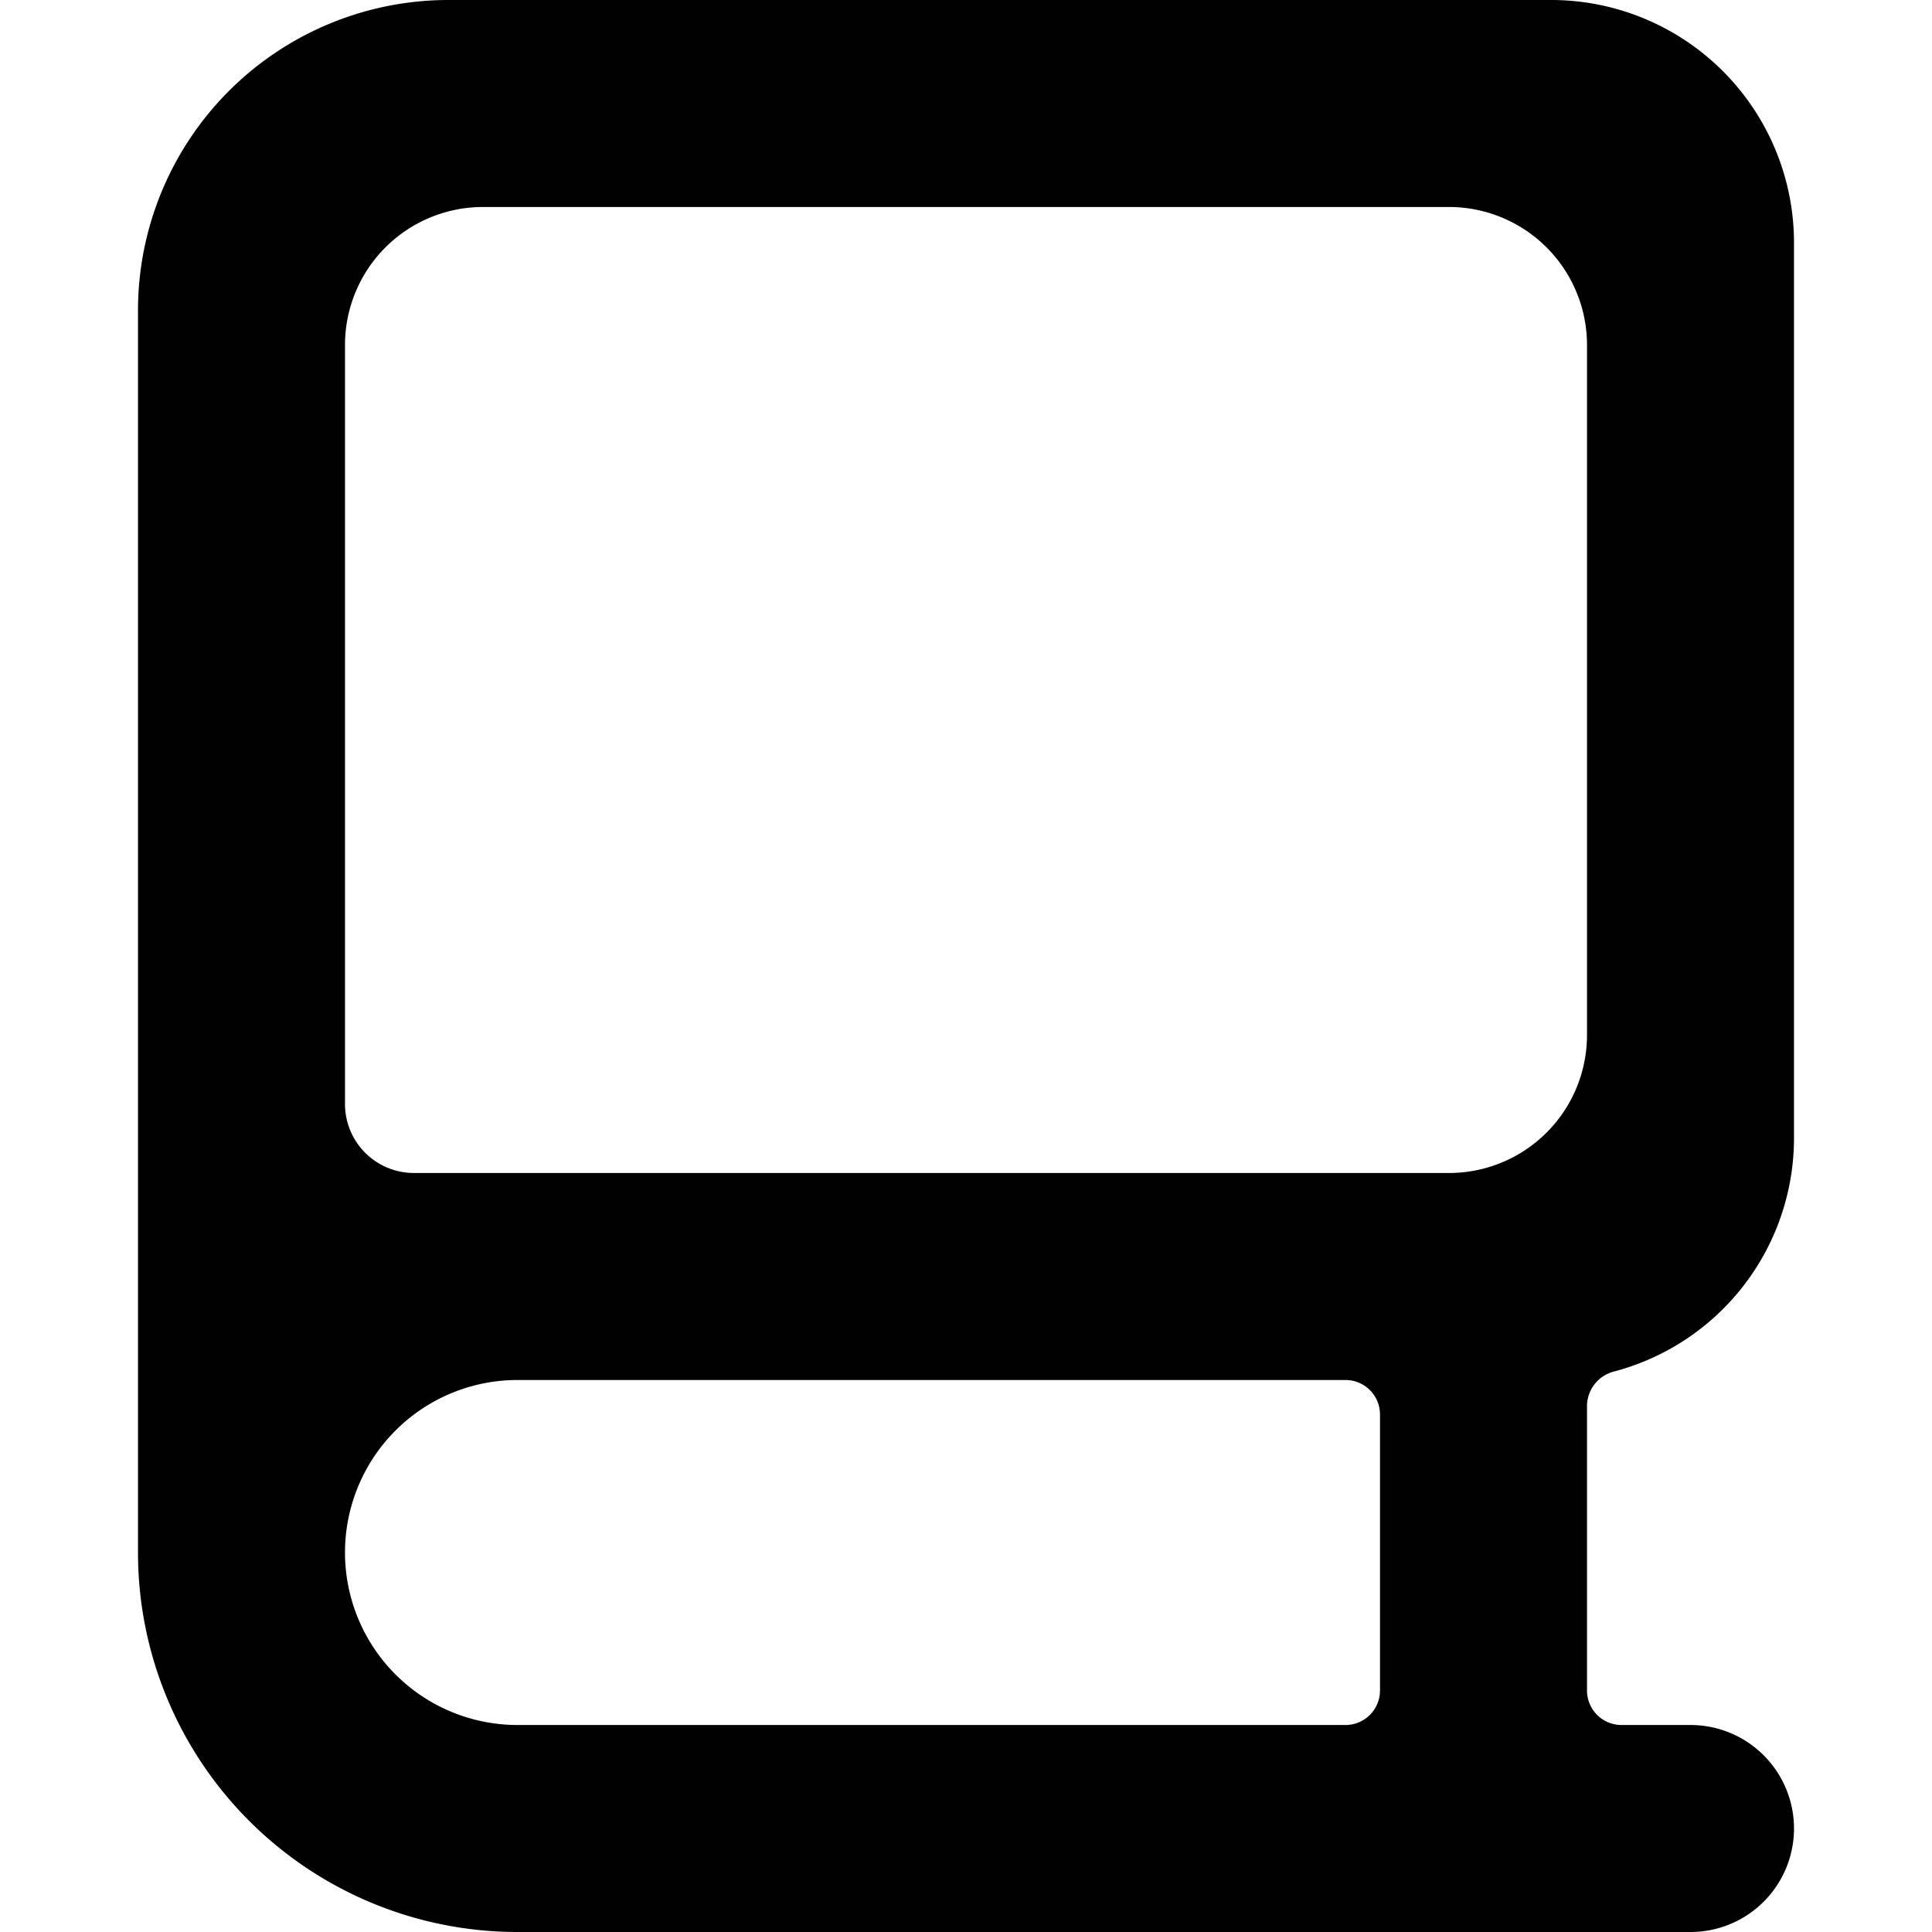 <svg xmlns="http://www.w3.org/2000/svg" viewBox="0 0 14 14">
  <path d="M11.69,9.94A1.75,1.75,0,0,0,13,8.25V1.75A1.76,1.76,0,0,0,11.25,0h-8A2.25,2.25,0,0,0,1,2.25v9A2.75,2.75,0,0,0,3.75,14h8.5a.75.75,0,0,0,0-1.5h-.5a.25.25,0,0,1-.25-.25V10.19A.26.26,0,0,1,11.69,9.94ZM10,12.25a.25.25,0,0,1-.25.25h-6a1.25,1.25,0,0,1,0-2.5h6a.25.25,0,0,1,.25.25Zm.5-3.75H3A.5.5,0,0,1,2.5,8V2.5a1,1,0,0,1,1-1h7a1,1,0,0,1,1,1v5A1,1,0,0,1,10.5,8.5Z" style="fill: #000001"/>
</svg>
